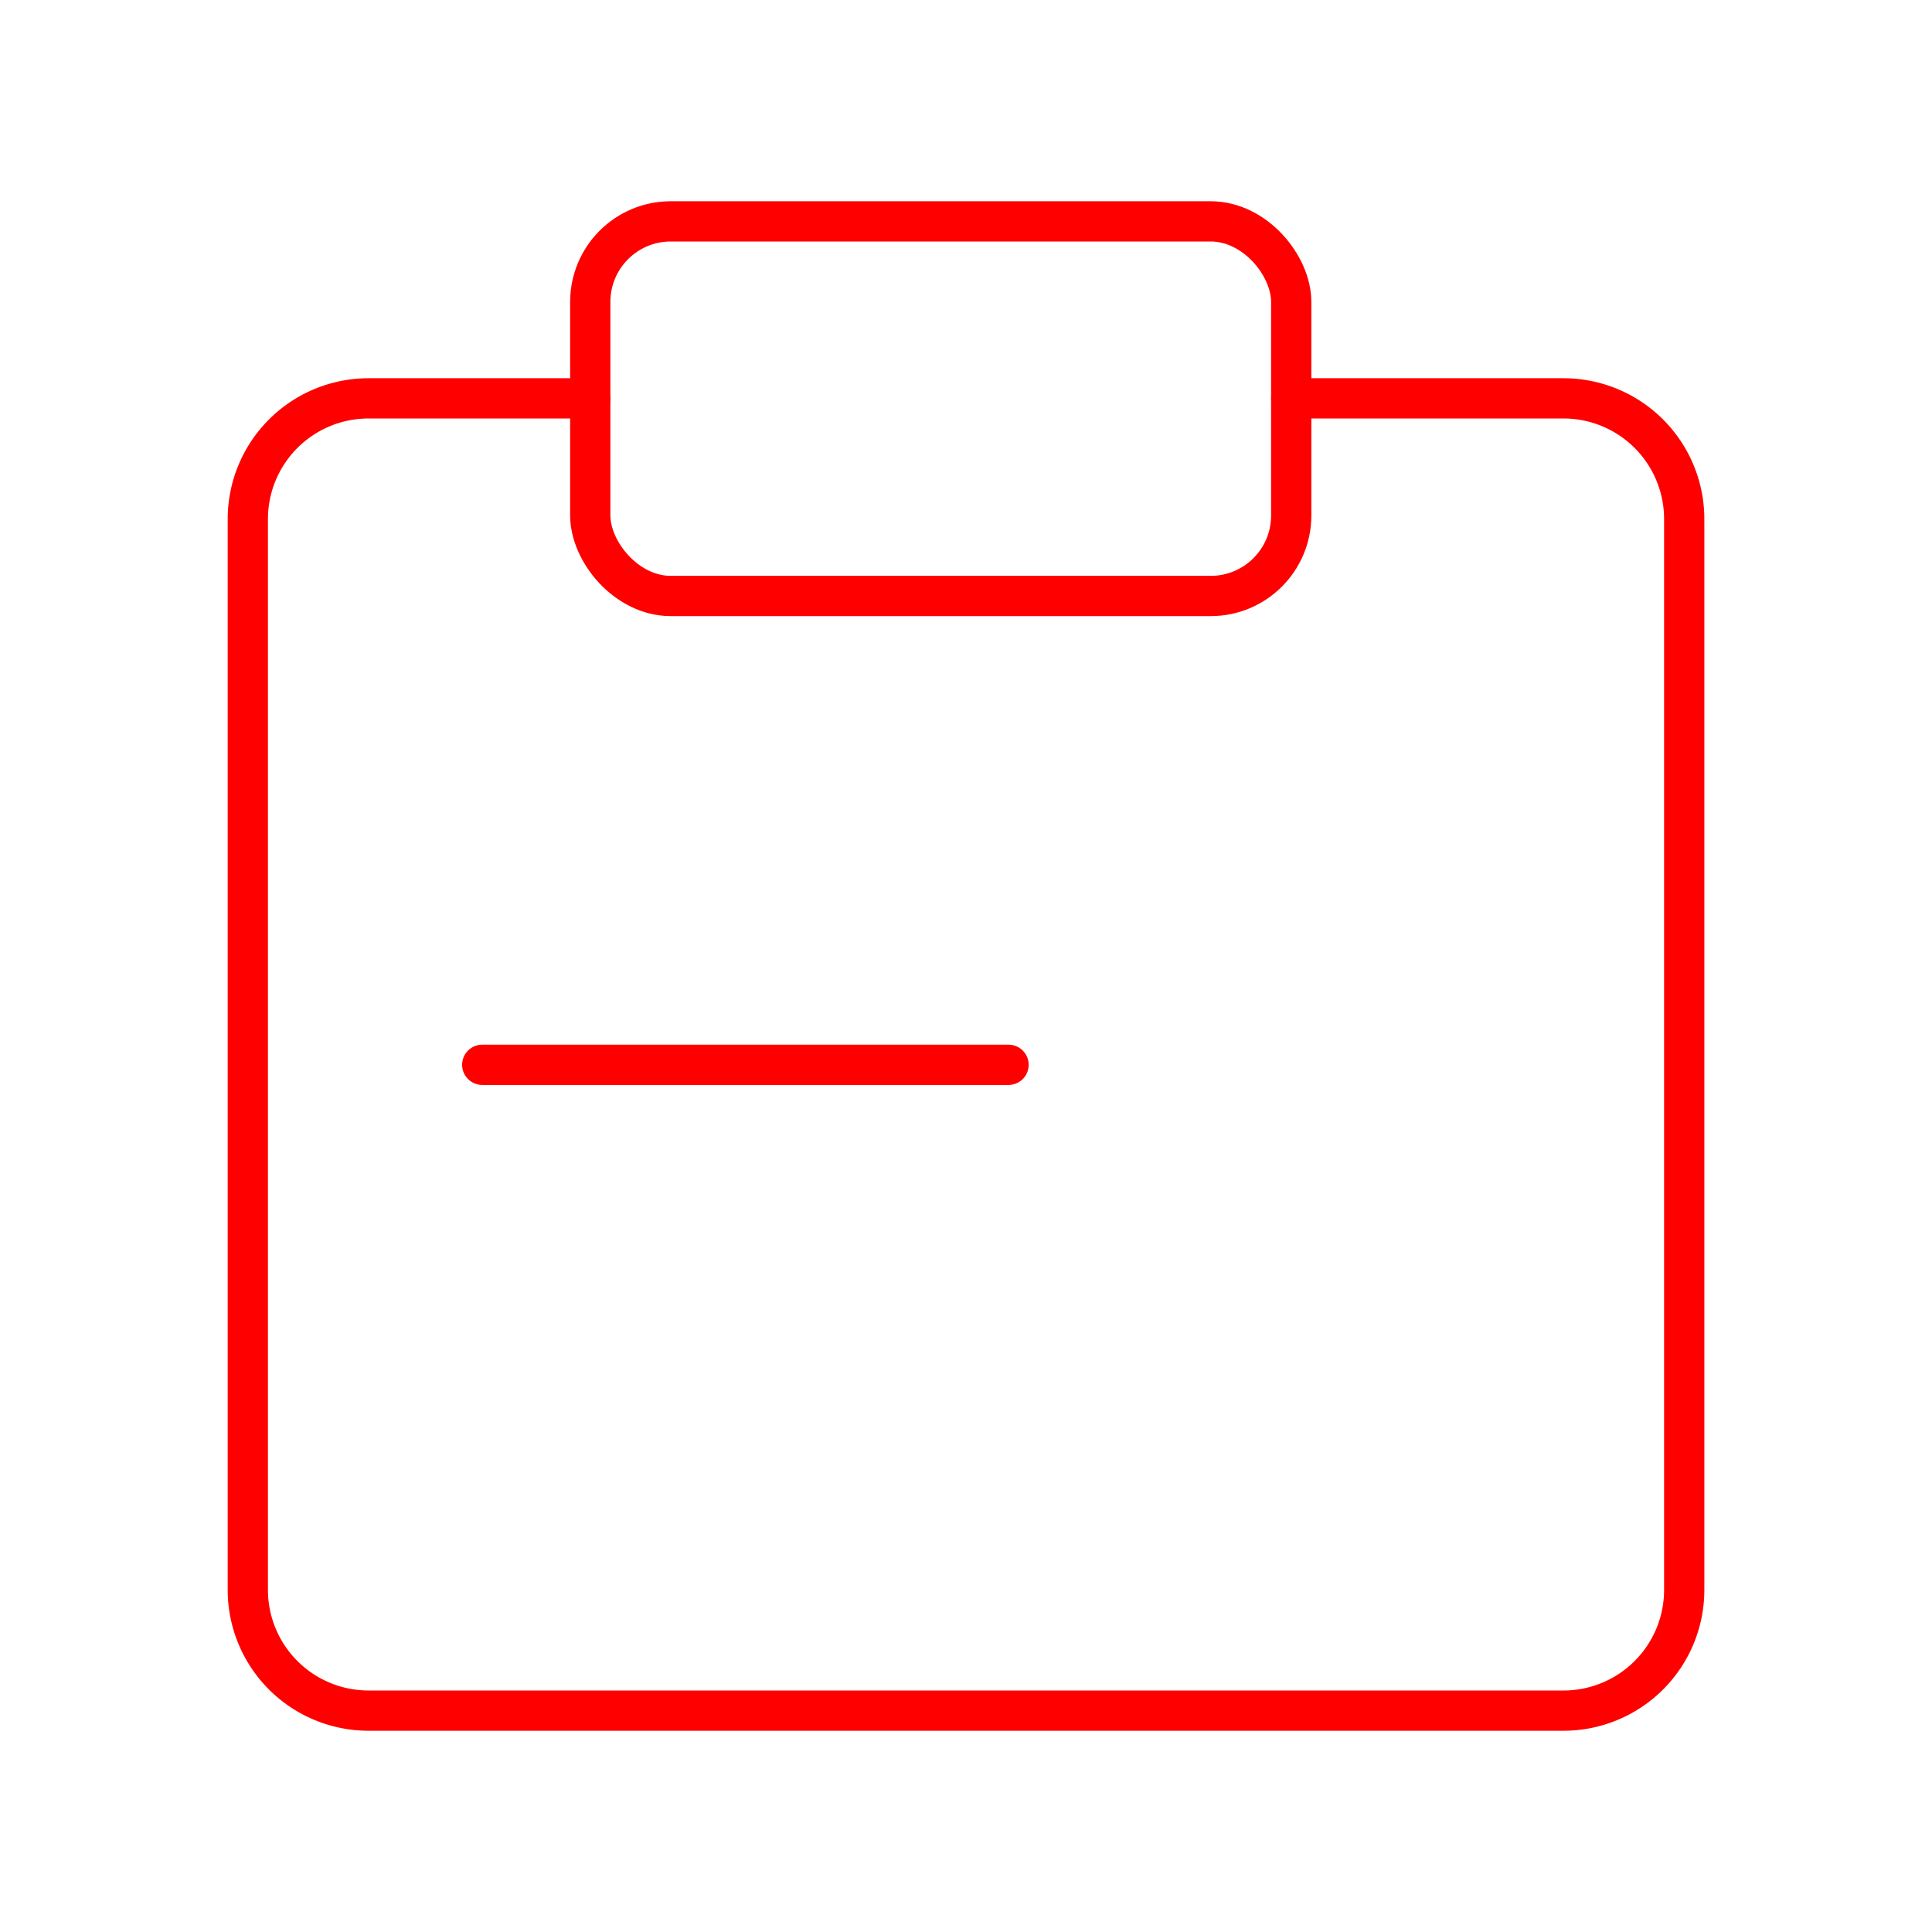 <svg xmlns="http://www.w3.org/2000/svg" viewBox="0 0 48 48"><defs><style>.a{fill:none;stroke:#FF0000;stroke-linecap:round;stroke-linejoin:round;}</style></defs><path class="a" d="M32.08,9.897h6.764a3,3,0,0,1,3,3V39.5a3,3,0,0,1-3,3H9.157a3,3,0,0,1-3-3V12.897a3,3,0,0,1,3-3h5.508"/><rect class="a" x="14.665" y="5.5" width="17.415" height="9.307" rx="2"/><path class="a" d="M11.981,26.455H25.057"/></svg>